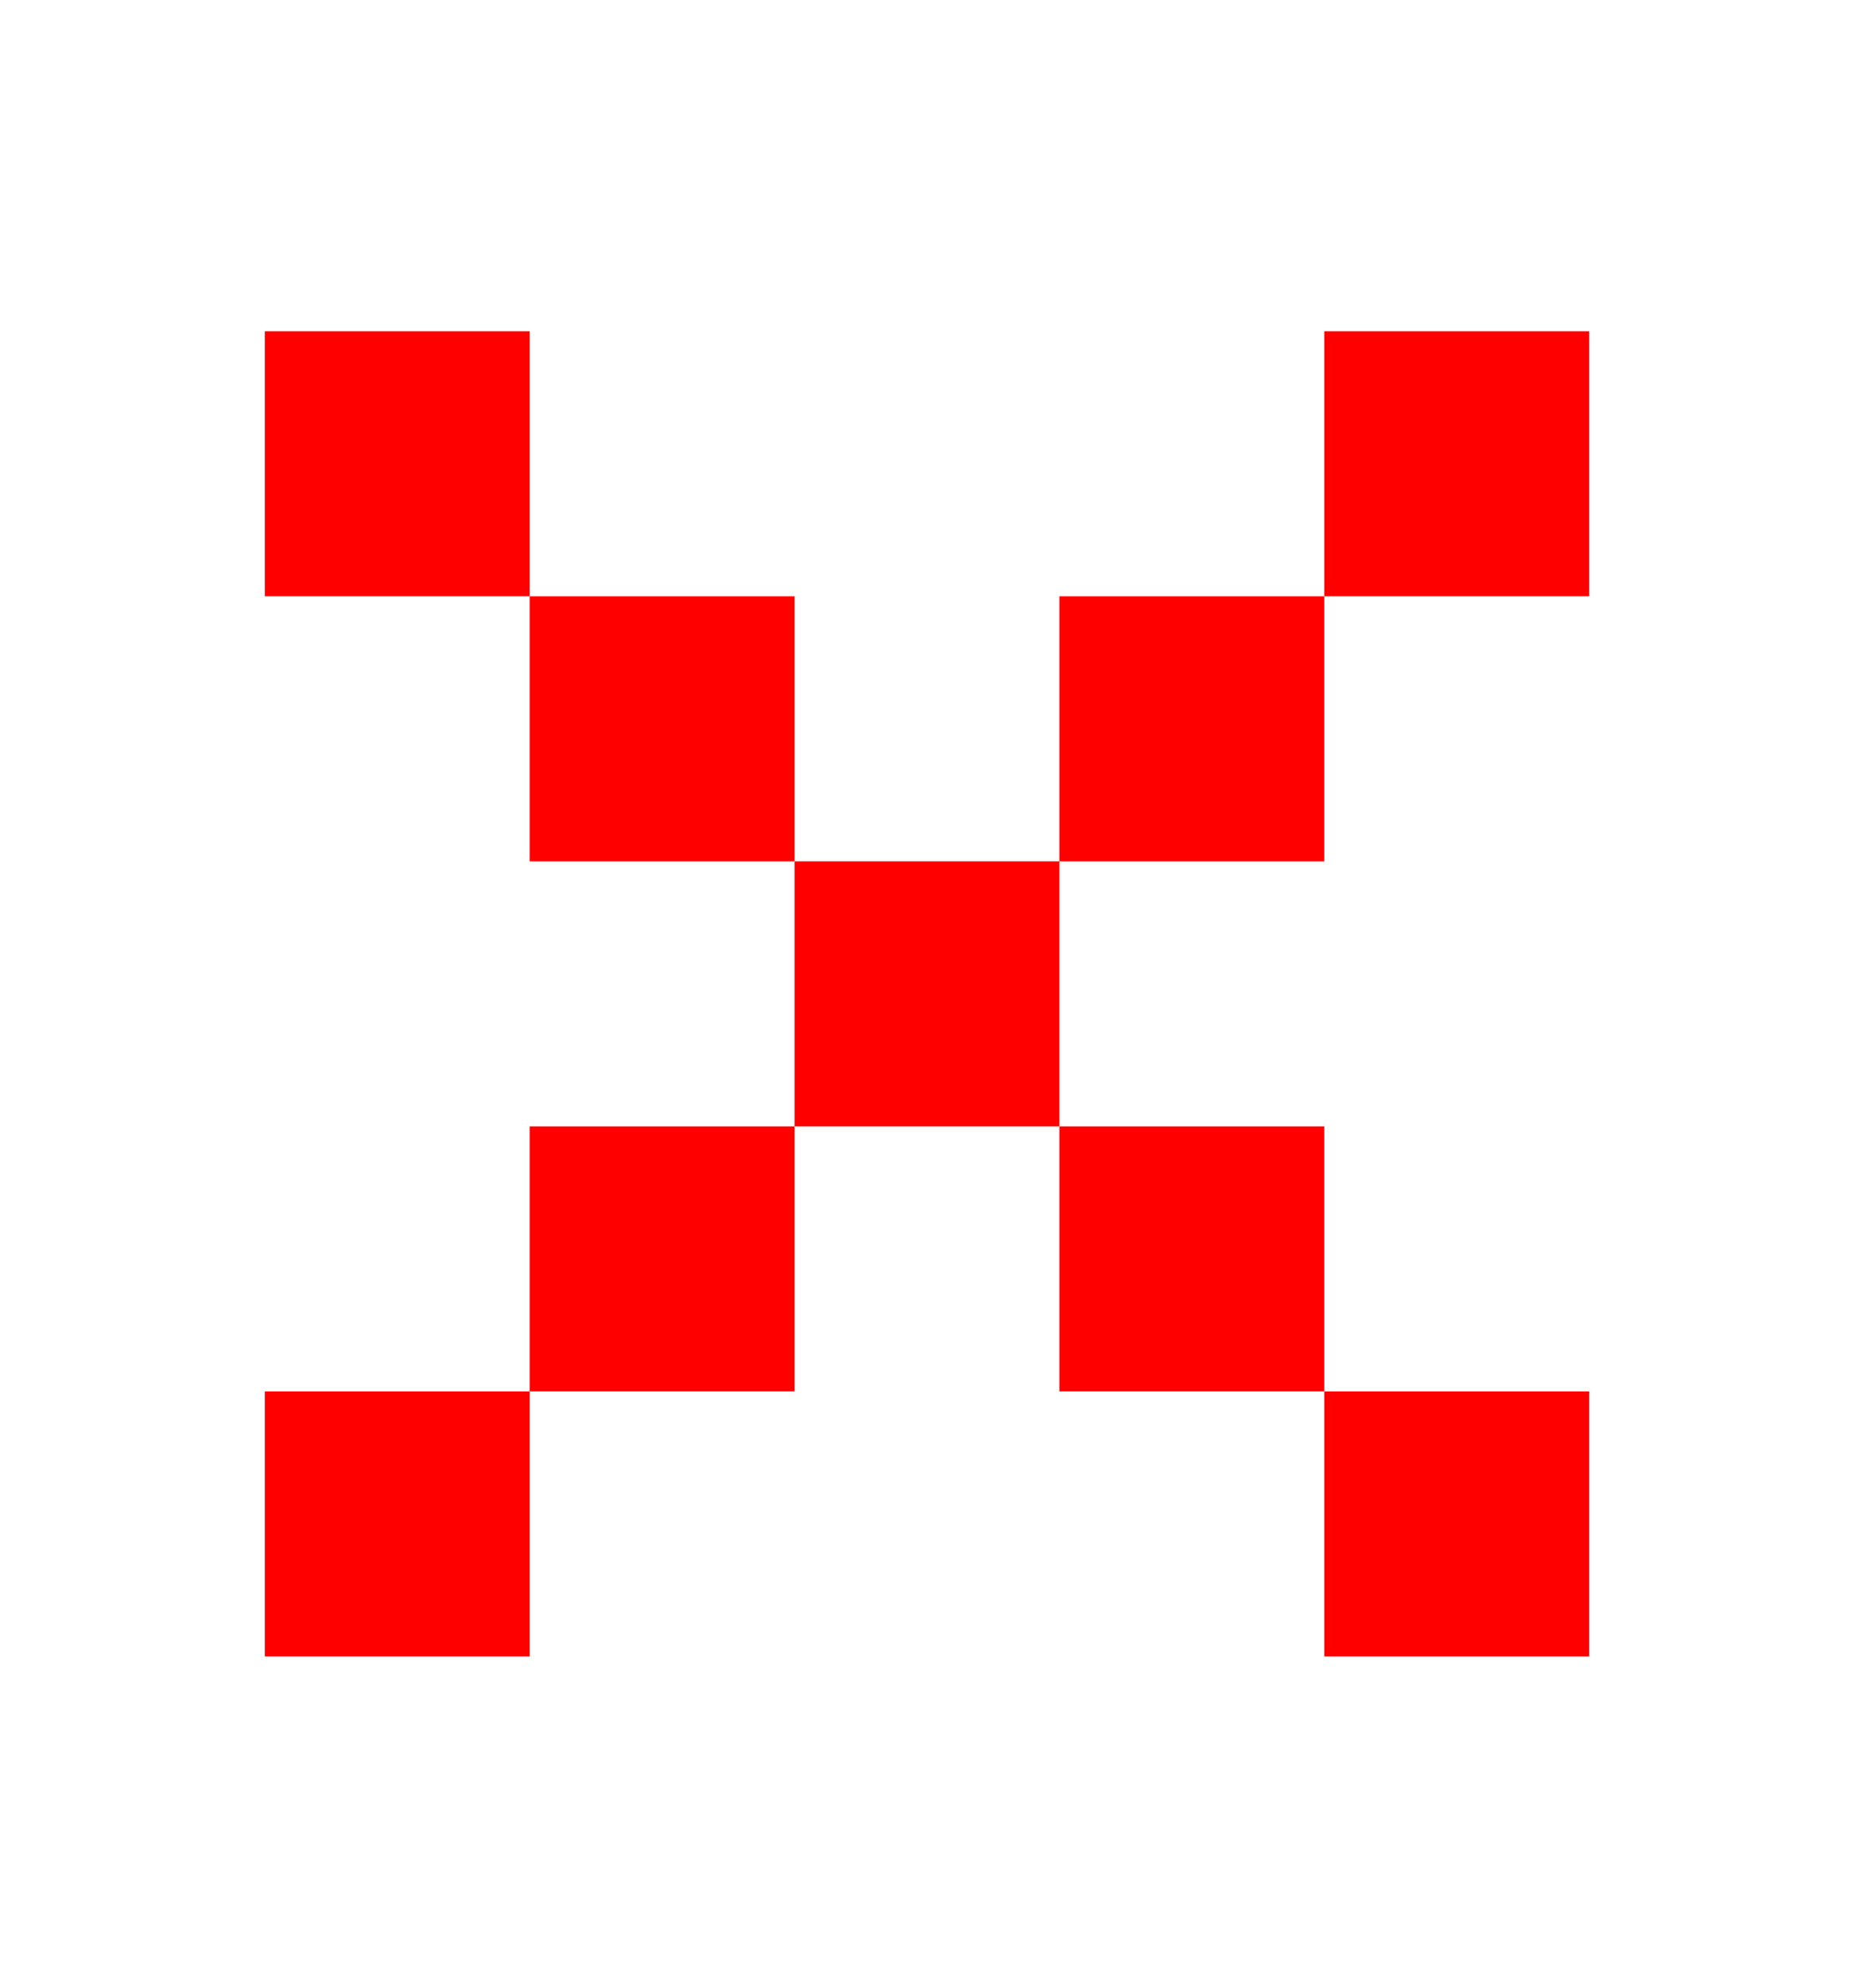 <svg width="14" height="15" viewBox="0 0 14 15" fill="none" xmlns="http://www.w3.org/2000/svg">
<path fill-rule="evenodd" clip-rule="evenodd" d="M2 2.5H4V4.5H2V2.5ZM6 6.5H4V4.5H6V6.5ZM8 6.5H6V8.5H4V10.5H2V12.5H4V10.5H6V8.5H8V10.5H10V12.5H12V10.5H10V8.5H8V6.5ZM10 4.5V6.5H8V4.5H10ZM10 4.5V2.5H12V4.5H10Z" fill="#FF0000"/>
</svg>
